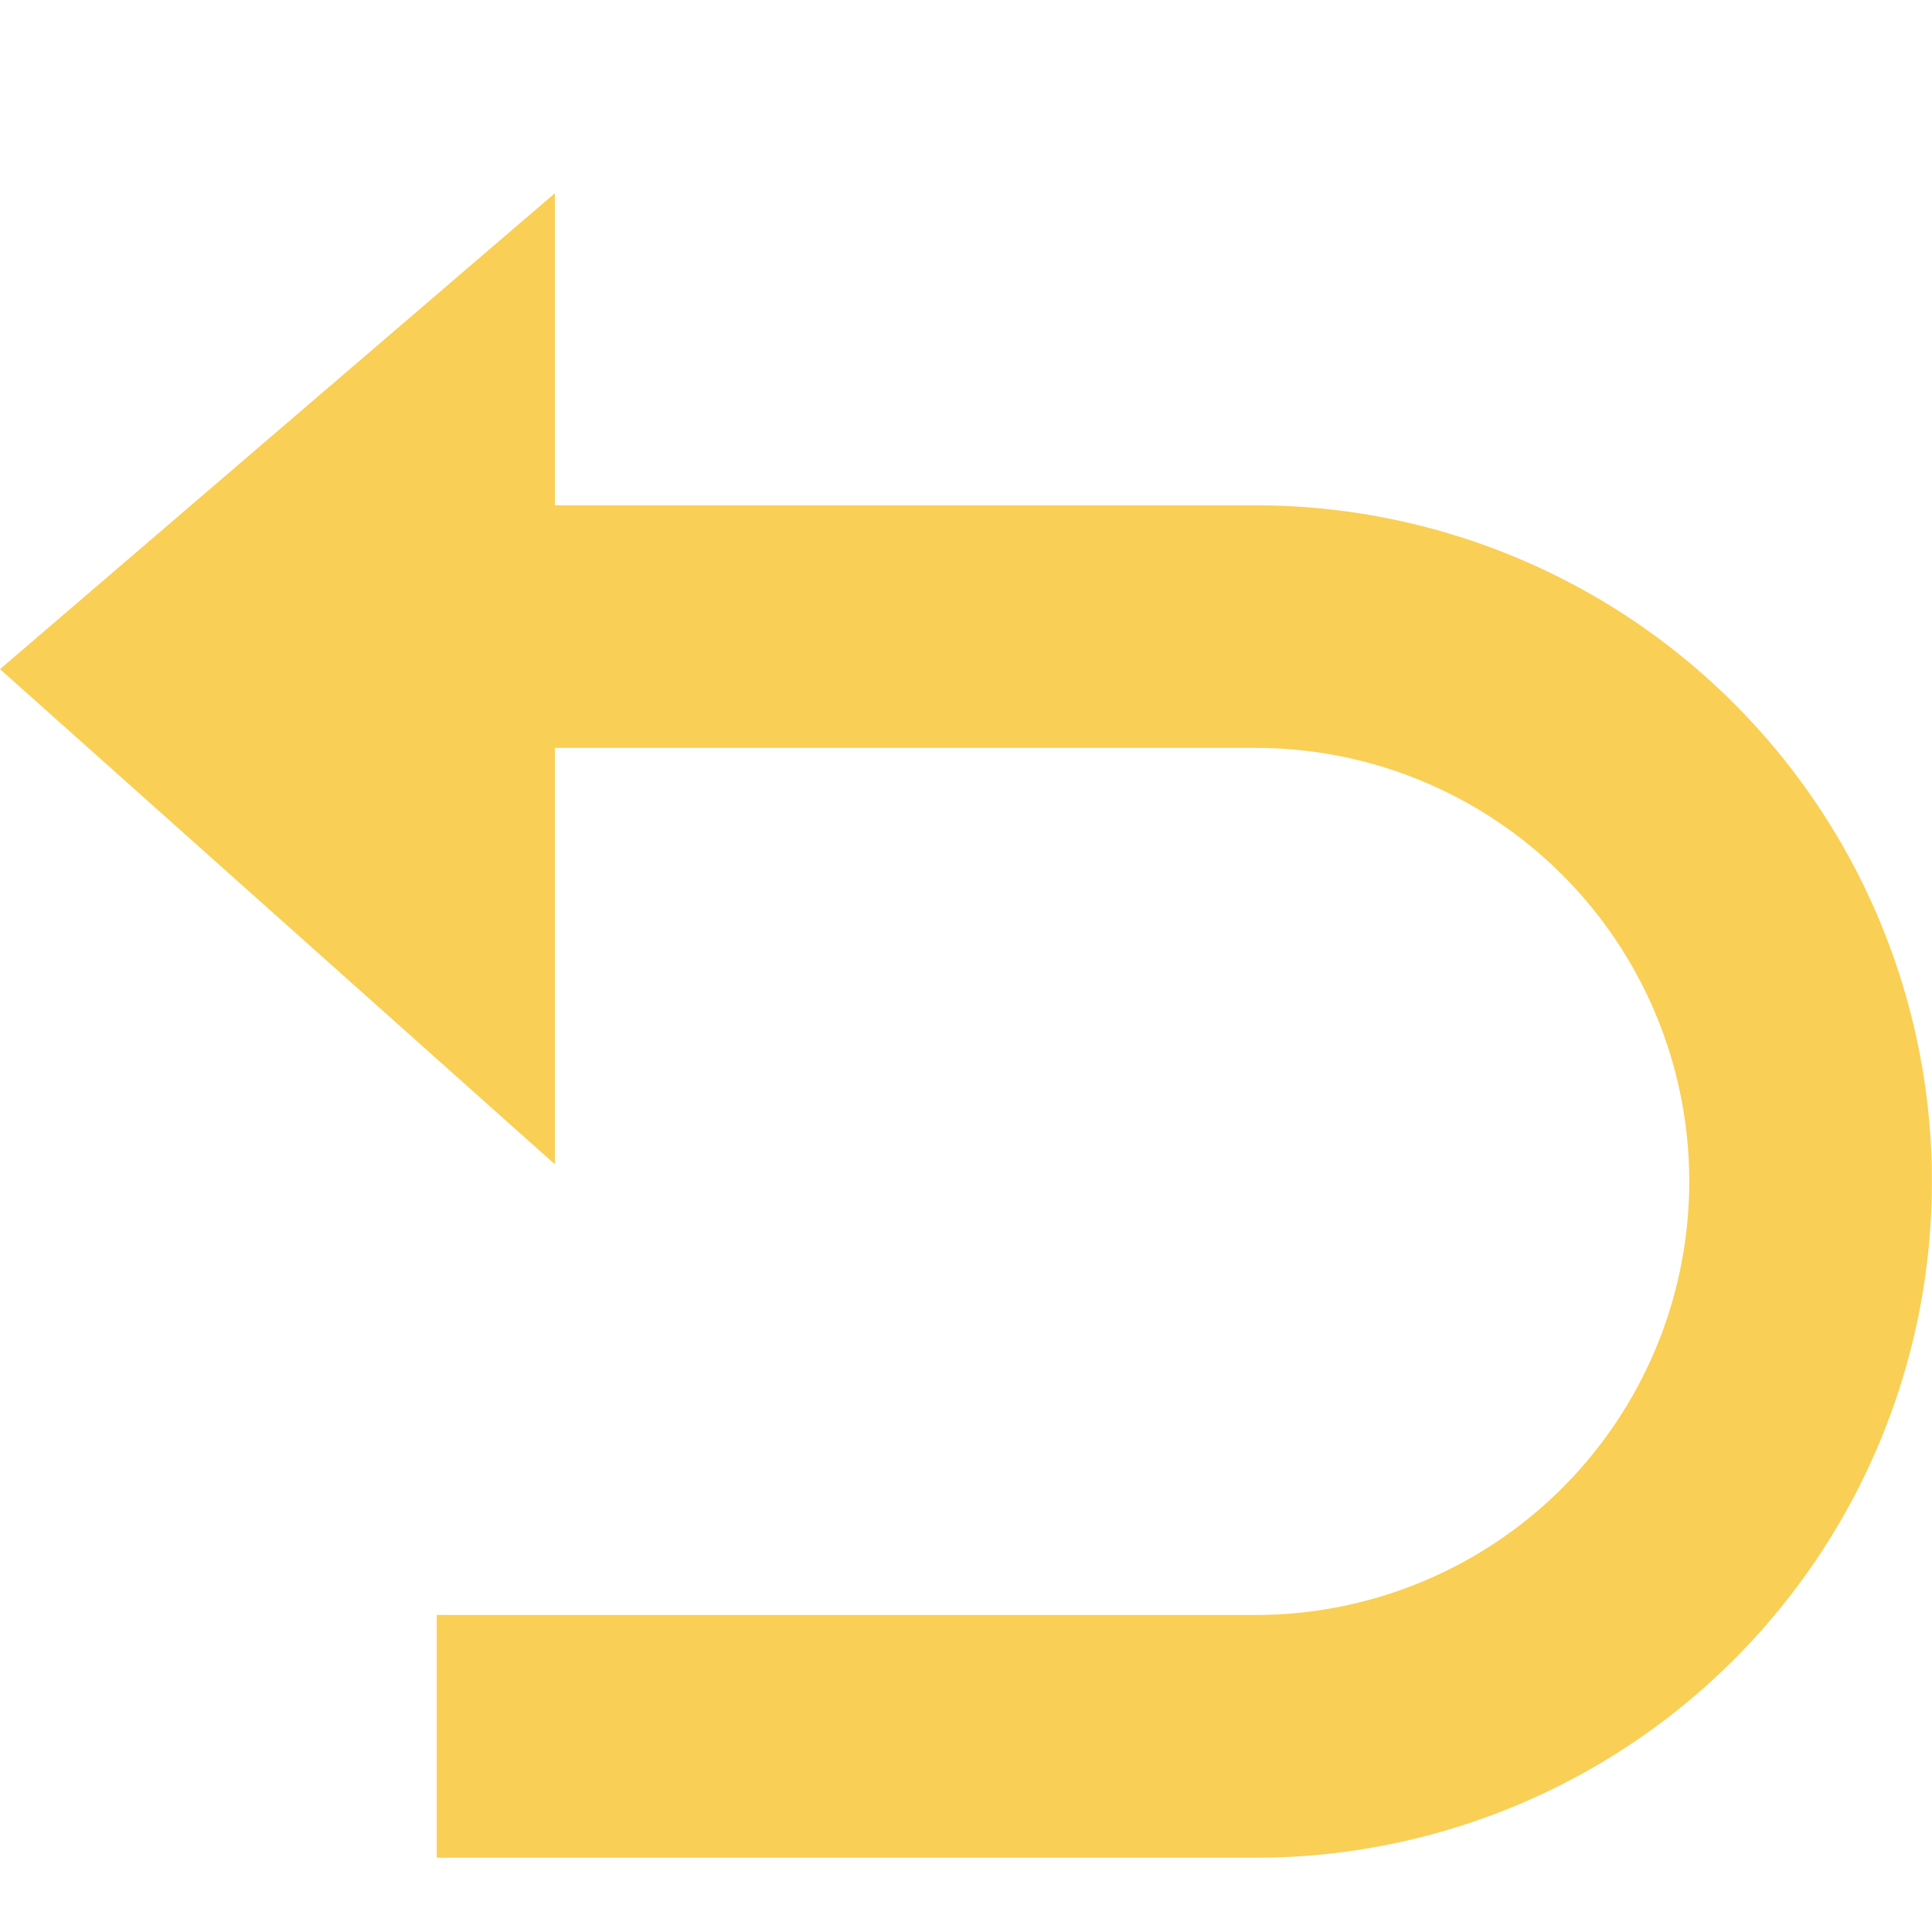 <svg xmlns="http://www.w3.org/2000/svg" width="20" height="20" viewBox="0 0 20 20">
  <defs>
    <style>
      .cls-1, .cls-2 {
        fill: #FACF55;
      }

      .cls-1 {
        opacity: 0;
      }
    </style>
  </defs>
  <g id="组_4786" data-name="组 4786" transform="translate(-1386 -22.703)">
    <path id="Icon" class="cls-1" d="M865,229.645,860.364,225l-10.456,9.688v5.417h5.364Zm-4.529-2,1.728,1.718-1.346,1.424-1.8-1.794Zm-8.6,10.5v-2.633l5.6-5.17,1.955,2.15-4.994,5.653ZM845,245h19.635v-1.958H845Z" transform="translate(541 -202.297)"/>
    <path id="路径_3591" data-name="路径 3591" class="cls-2" d="M64,132.927,69.744,128v10.053Z" transform="translate(1322 -103.297)"/>
    <path id="路径_3592" data-name="路径 3592" class="cls-2" d="M240.572,286v-2.513h8.478a4.488,4.488,0,1,0,0-8.976H240V272h9.05a7,7,0,0,1,0,14Z" transform="translate(1149.949 -244.066)"/>
  </g>
</svg>
